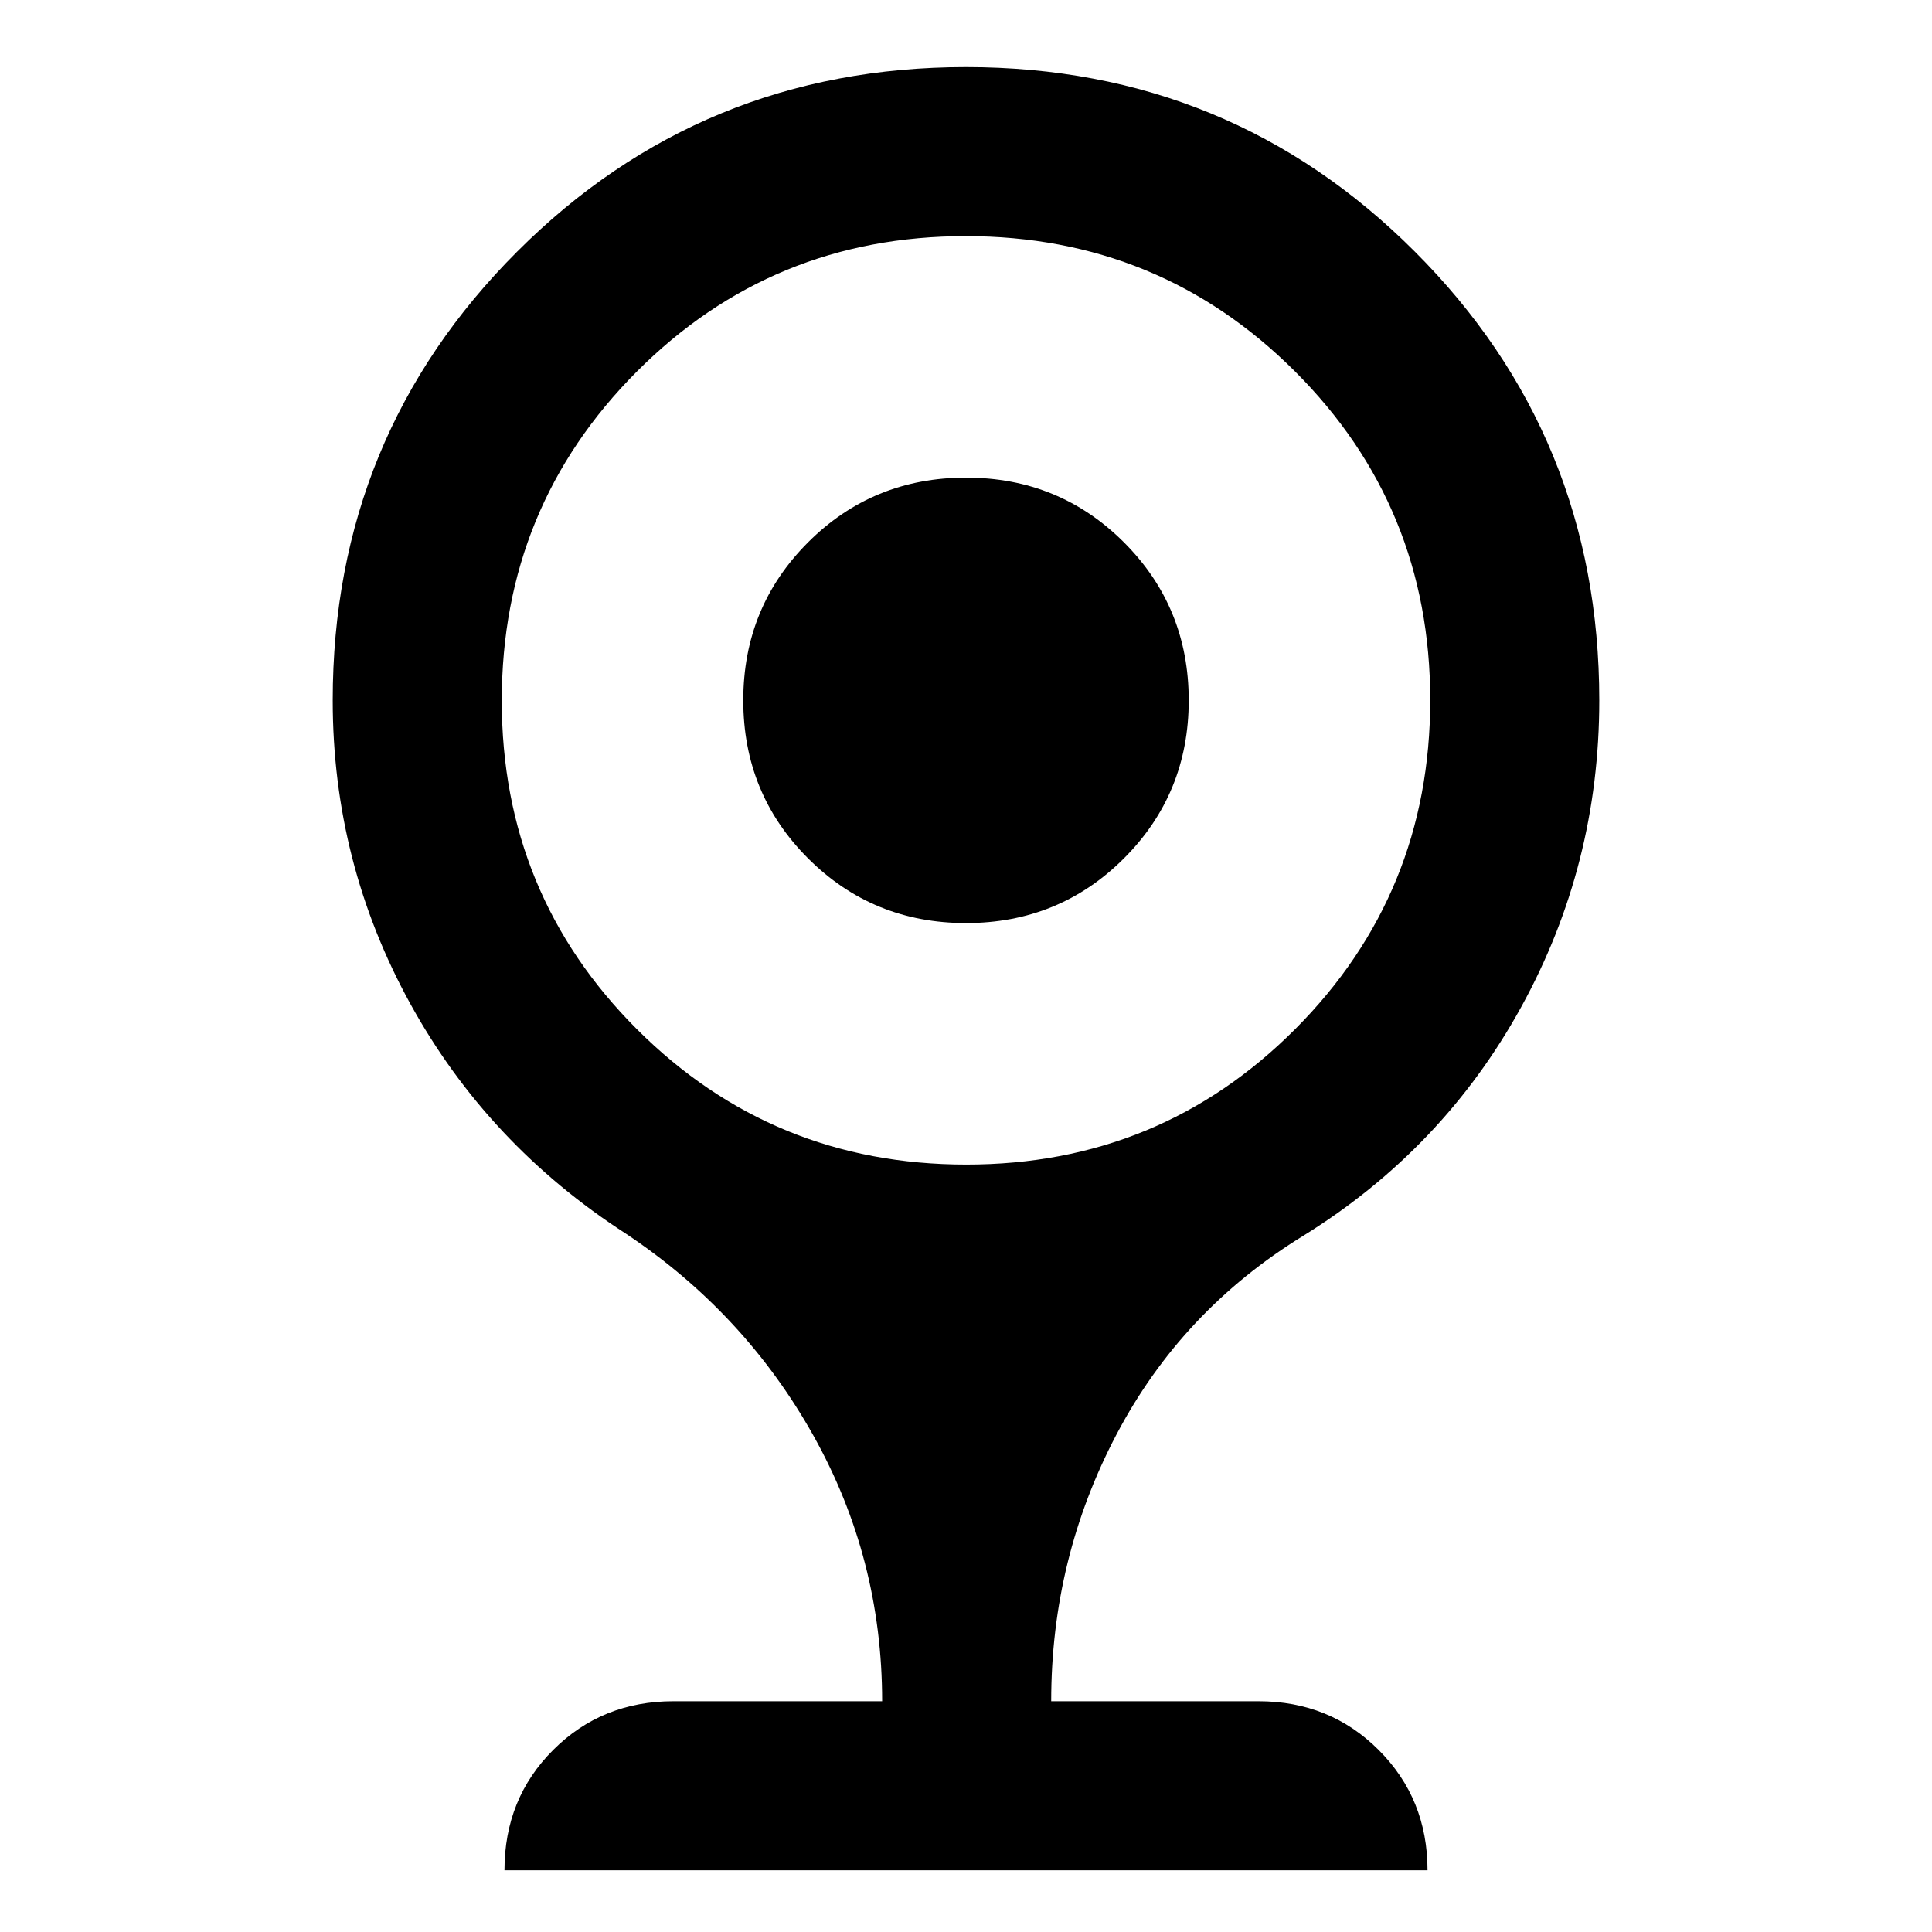 <svg xmlns="http://www.w3.org/2000/svg" height="40" viewBox="0 -960 960 960" width="40"><path d="M480-501.33q-46.33 0-78.5-32.17T369.33-612q0-46.33 32.17-78.5t78.5-32.17q46.33 0 78.5 32.17t32.17 78.5q0 46.33-32.17 78.5T480-501.33ZM250.67-30.67q0-35.66 24.25-59.83t59.75-24.17h103.66q0-71-34.16-132Q370-307.67 311-347q-68.67-44.33-107.17-114.33T165.33-612q0-131.33 91.67-223 91.67-91.67 223-91.67 131.33 0 223 91.67 91.67 91.67 91.67 223 0 81.92-38.84 152.46Q717-389 647.67-346q-60.34 37-92.84 98.68-32.5 61.69-32.5 132.65h103q35.5 0 59.75 24.25t24.25 59.75H250.67Zm229.48-350.66q96.25 0 163.39-67.28 67.13-67.28 67.13-163.54 0-96.25-67.28-163.38-67.28-67.14-163.54-67.14-96.25 0-163.39 67.28-67.13 67.28-67.13 163.54 0 96.25 67.28 163.39 67.28 67.13 163.54 67.13Z"/></svg>